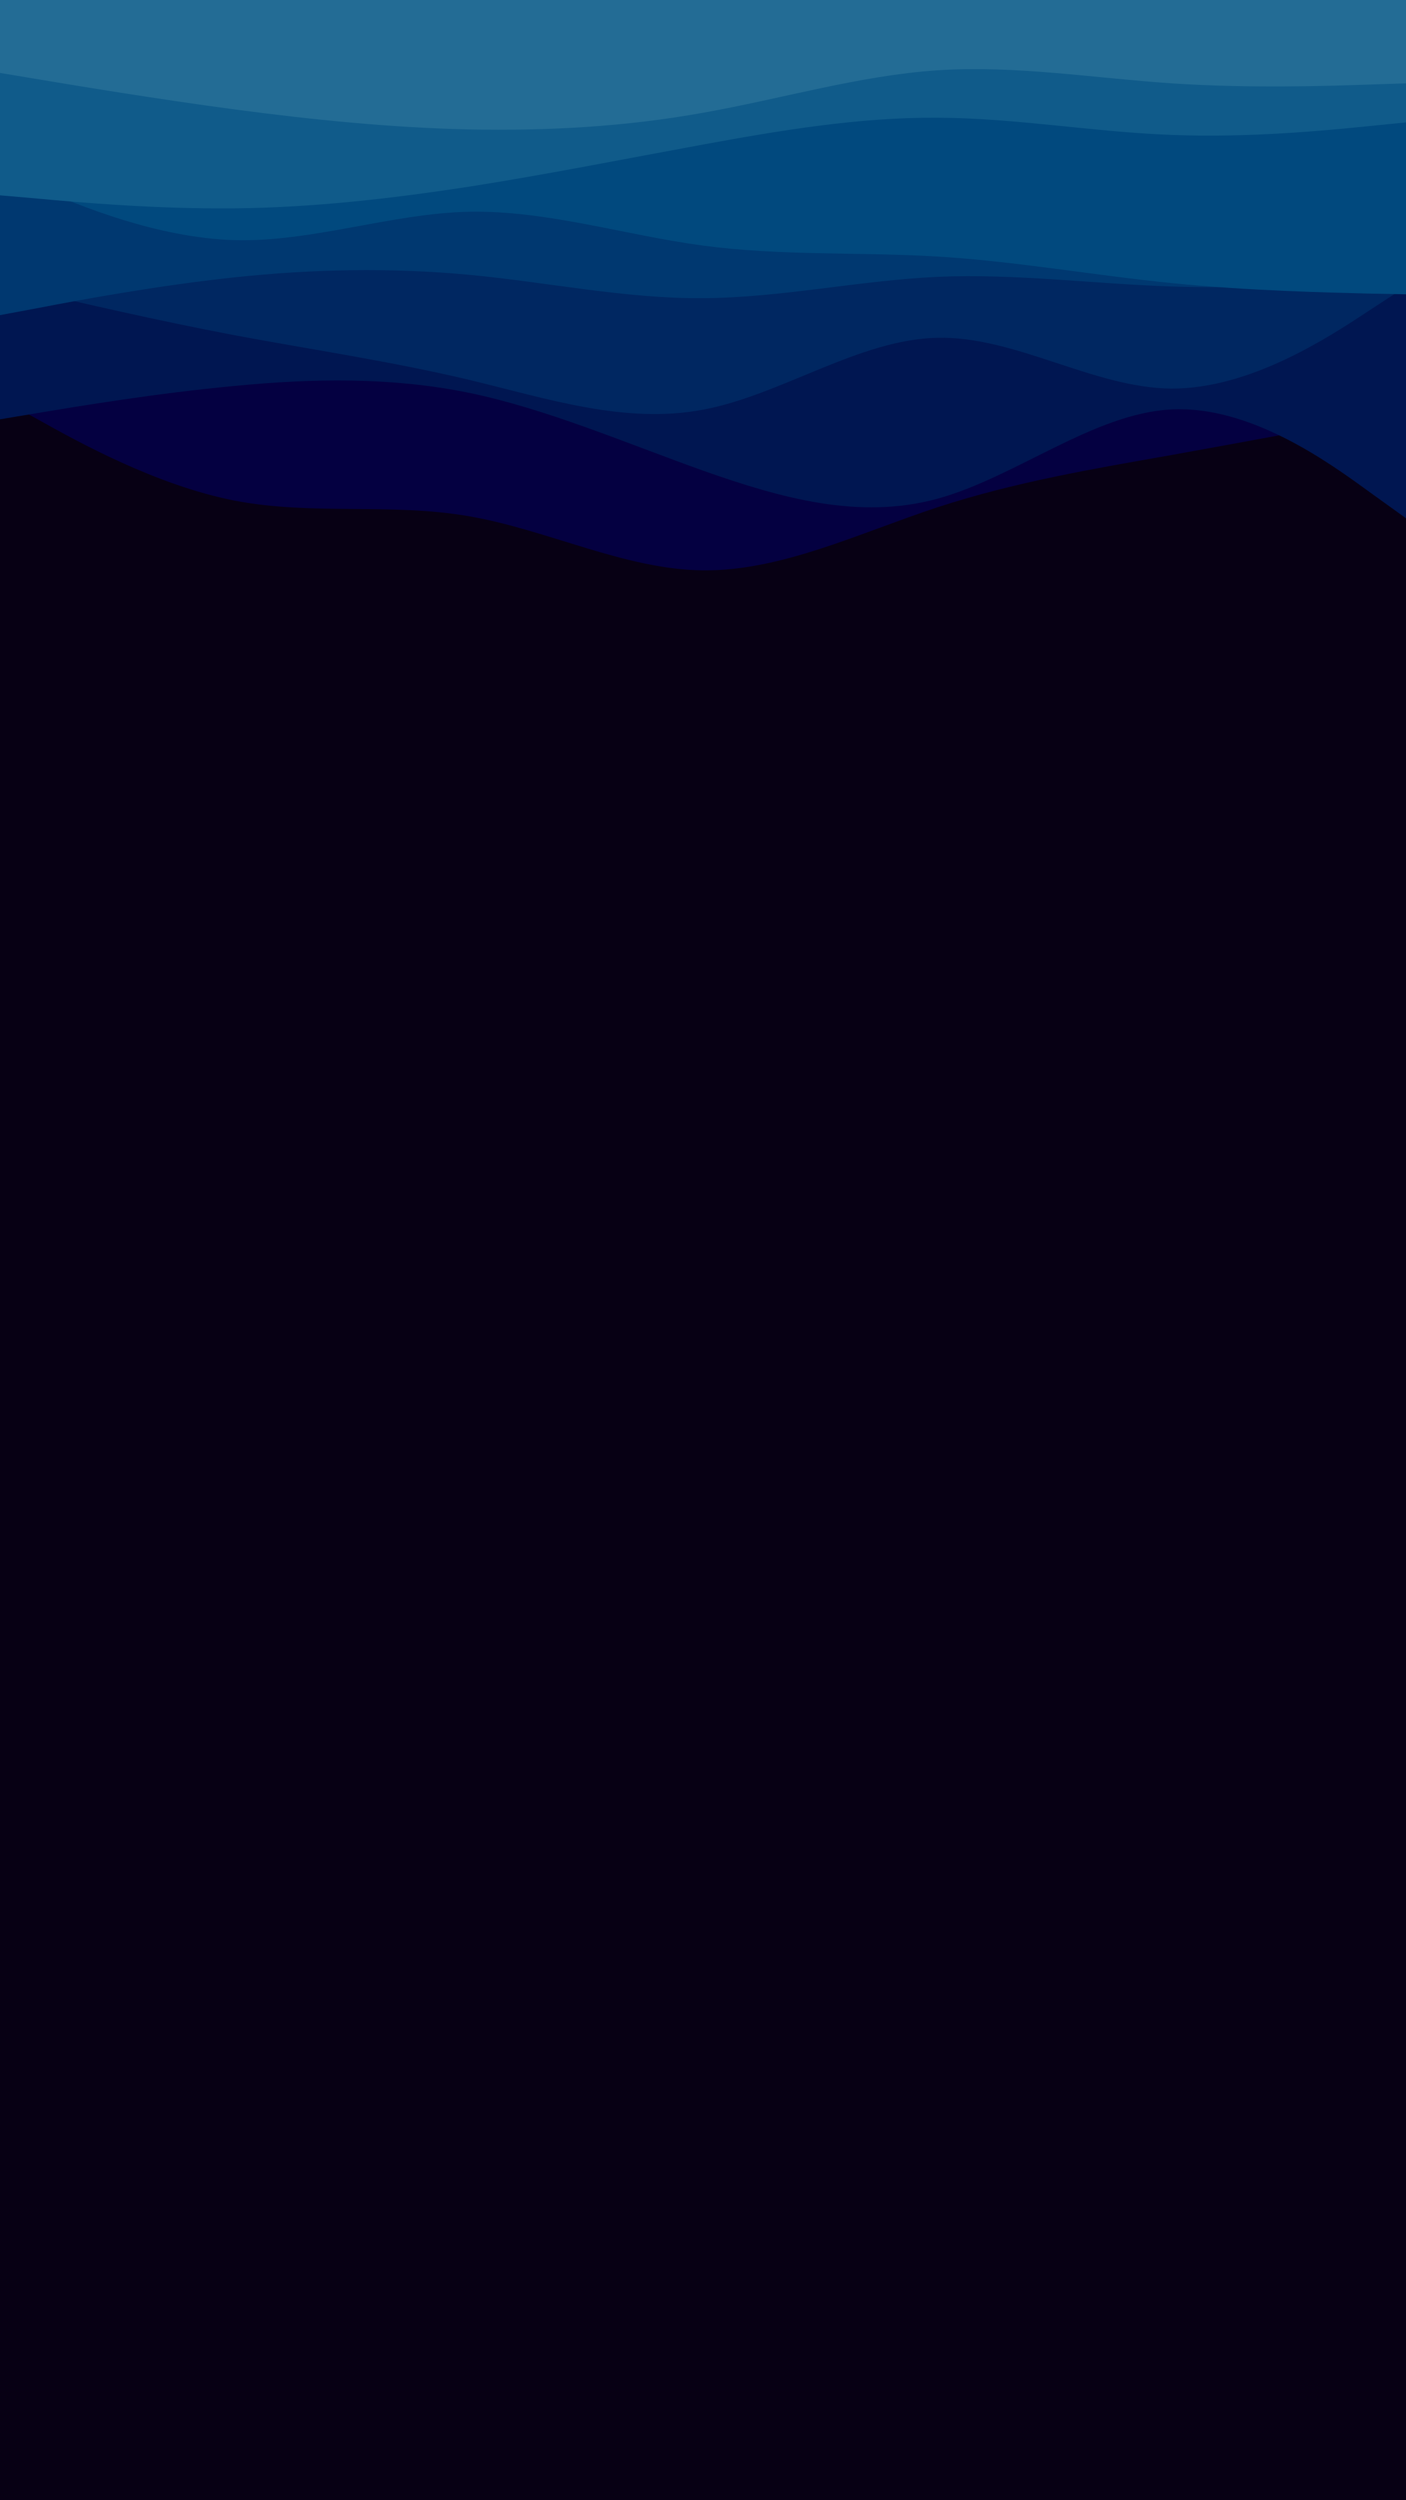 <svg id="visual" viewBox="0 0 540 960" width="540" height="960" xmlns="http://www.w3.org/2000/svg" xmlns:xlink="http://www.w3.org/1999/xlink" version="1.1"><rect x="0" y="0" width="540" height="960" fill="#070014"></rect><path d="M0 153L15 161.3C30 169.7 60 186.3 90 192.2C120 198 150 193 180 198.2C210 203.3 240 218.7 270 219C300 219.3 330 204.7 360 194.8C390 185 420 180 450 174.7C480 169.3 510 163.7 525 160.8L540 158L540 0L525 0C510 0 480 0 450 0C420 0 390 0 360 0C330 0 300 0 270 0C240 0 210 0 180 0C150 0 120 0 90 0C60 0 30 0 15 0L0 0Z" fill="#040041"></path><path d="M0 161L15 158.5C30 156 60 151 90 148.2C120 145.3 150 144.7 180 150.8C210 157 240 170 270 180.7C300 191.3 330 199.7 360 191.5C390 183.3 420 158.7 450 157.2C480 155.7 510 177.3 525 188.2L540 199L540 0L525 0C510 0 480 0 450 0C420 0 390 0 360 0C330 0 300 0 270 0C240 0 210 0 180 0C150 0 120 0 90 0C60 0 30 0 15 0L0 0Z" fill="#001651"></path><path d="M0 109L15 112.5C30 116 60 123 90 128.7C120 134.3 150 138.7 180 145.8C210 153 240 163 270 157.3C300 151.7 330 130.3 360 129.7C390 129 420 149 450 149.2C480 149.3 510 129.7 525 119.8L540 110L540 0L525 0C510 0 480 0 450 0C420 0 390 0 360 0C330 0 300 0 270 0C240 0 210 0 180 0C150 0 120 0 90 0C60 0 30 0 15 0L0 0Z" fill="#002761"></path><path d="M0 121L15 118.2C30 115.3 60 109.7 90 106.5C120 103.3 150 102.7 180 105.5C210 108.3 240 114.7 270 114.5C300 114.3 330 107.7 360 106.3C390 105 420 109 450 110C480 111 510 109 525 108L540 107L540 0L525 0C510 0 480 0 450 0C420 0 390 0 360 0C330 0 300 0 270 0C240 0 210 0 180 0C150 0 120 0 90 0C60 0 30 0 15 0L0 0Z" fill="#003870"></path><path d="M0 66L15 72.3C30 78.7 60 91.3 90 92.2C120 93 150 82 180 81.3C210 80.7 240 90.3 270 94.3C300 98.3 330 96.7 360 98.5C390 100.3 420 105.7 450 108.7C480 111.7 510 112.3 525 112.7L540 113L540 0L525 0C510 0 480 0 450 0C420 0 390 0 360 0C330 0 300 0 270 0C240 0 210 0 180 0C150 0 120 0 90 0C60 0 30 0 15 0L0 0Z" fill="#01497e"></path><path d="M0 75L15 76.3C30 77.7 60 80.3 90 80C120 79.7 150 76.3 180 71.7C210 67 240 61 270 55.5C300 50 330 45 360 45.2C390 45.3 420 50.7 450 51.8C480 53 510 50 525 48.5L540 47L540 0L525 0C510 0 480 0 450 0C420 0 390 0 360 0C330 0 300 0 270 0C240 0 210 0 180 0C150 0 120 0 90 0C60 0 30 0 15 0L0 0Z" fill="#105b8a"></path><path d="M0 28L15 30.5C30 33 60 38 90 42C120 46 150 49 180 49.7C210 50.3 240 48.7 270 43.3C300 38 330 29 360 27C390 25 420 30 450 32C480 34 510 33 525 32.5L540 32L540 0L525 0C510 0 480 0 450 0C420 0 390 0 360 0C330 0 300 0 270 0C240 0 210 0 180 0C150 0 120 0 90 0C60 0 30 0 15 0L0 0Z" fill="#236c95"></path></svg>